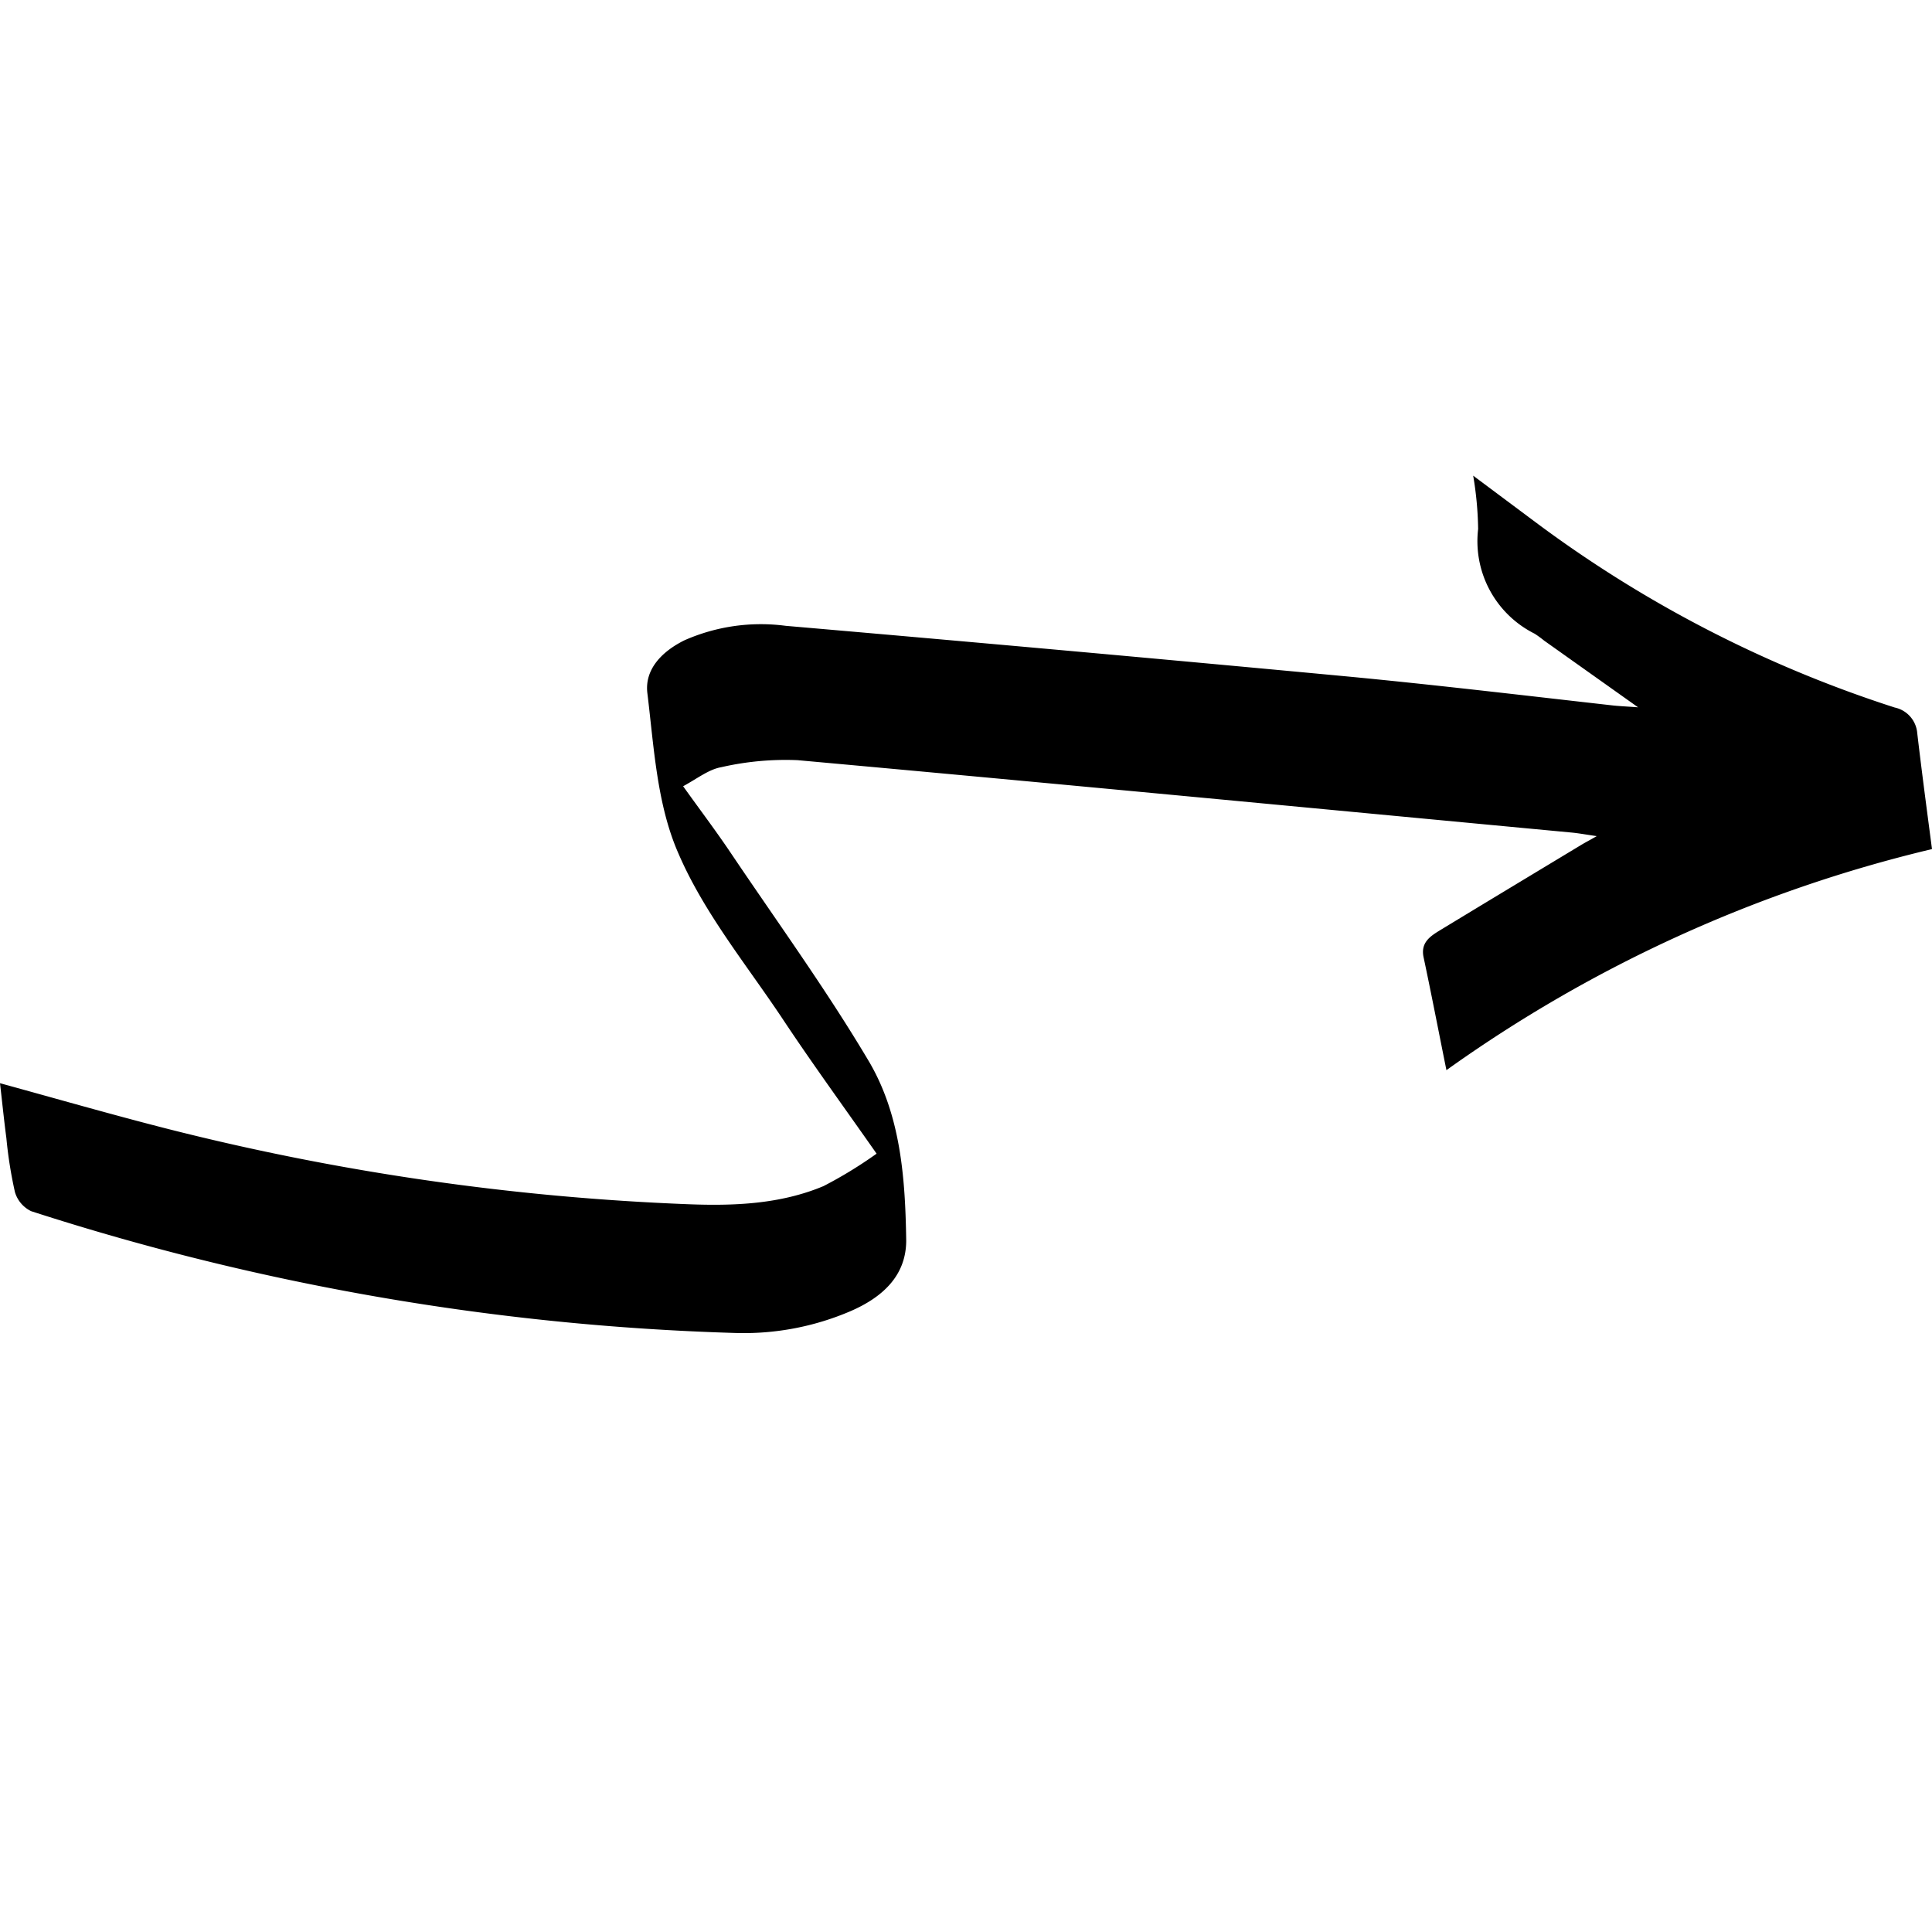 <svg viewBox="0 -50 202.92 202.92" xmlns="http://www.w3.org/2000/svg">
    <path d="m92.07 71.17c-3.56-5.08-6.89-9.65-10-14.35-3.77-5.63-8.15-11-10.81-17.17-2.26-5.13-2.57-11.13-3.26-16.8-.34-2.57 1.58-4.46 3.89-5.6a19.88 19.88 0 0 1 10.63-1.52q29.49 2.55 59 5.32c9.33.89 18.63 2 27.94 3.05.68.07 1.37.1 2.59.19l-9.86-7a12.2 12.2 0 0 0 -1-.73 10.86 10.86 0 0 1 -5.94-11 36.22 36.22 0 0 0 -.52-5.6l6.82 5.09a129.3 129.3 0 0 0 37.45 19.26 3 3 0 0 1 2.37 2.69c.47 4 1 8 1.55 12.18a145.56 145.56 0 0 0 -51 23.22c-.83-4.11-1.58-8-2.4-11.86-.33-1.55.71-2.21 1.72-2.83 4.94-3 9.92-6 14.89-9 .35-.21.72-.4 1.58-.89-1.18-.17-1.88-.3-2.58-.37-27.13-2.55-54.24-5.15-81.38-7.61a30.29 30.29 0 0 0 -8 .74c-1.3.23-2.48 1.17-4 2 1.81 2.53 3.46 4.71 5 7 4.86 7.22 10 14.31 14.43 21.76 3.43 5.72 3.9 12.4 4 18.94 0 3.76-2.56 6-5.82 7.42a28.42 28.42 0 0 1 -12.24 2.3 265.65 265.65 0 0 1 -73.85-12.79 3.25 3.25 0 0 1 -1.7-2 45.2 45.2 0 0 1 -.9-5.67c-.25-1.89-.44-3.79-.67-5.77 5.94 1.63 11.84 3.33 17.78 4.84a263.67 263.67 0 0 0 54.47 7.87c4.82.19 9.71 0 14.24-1.9a45.48 45.48 0 0 0 5.58-3.41z"></path>
</svg>